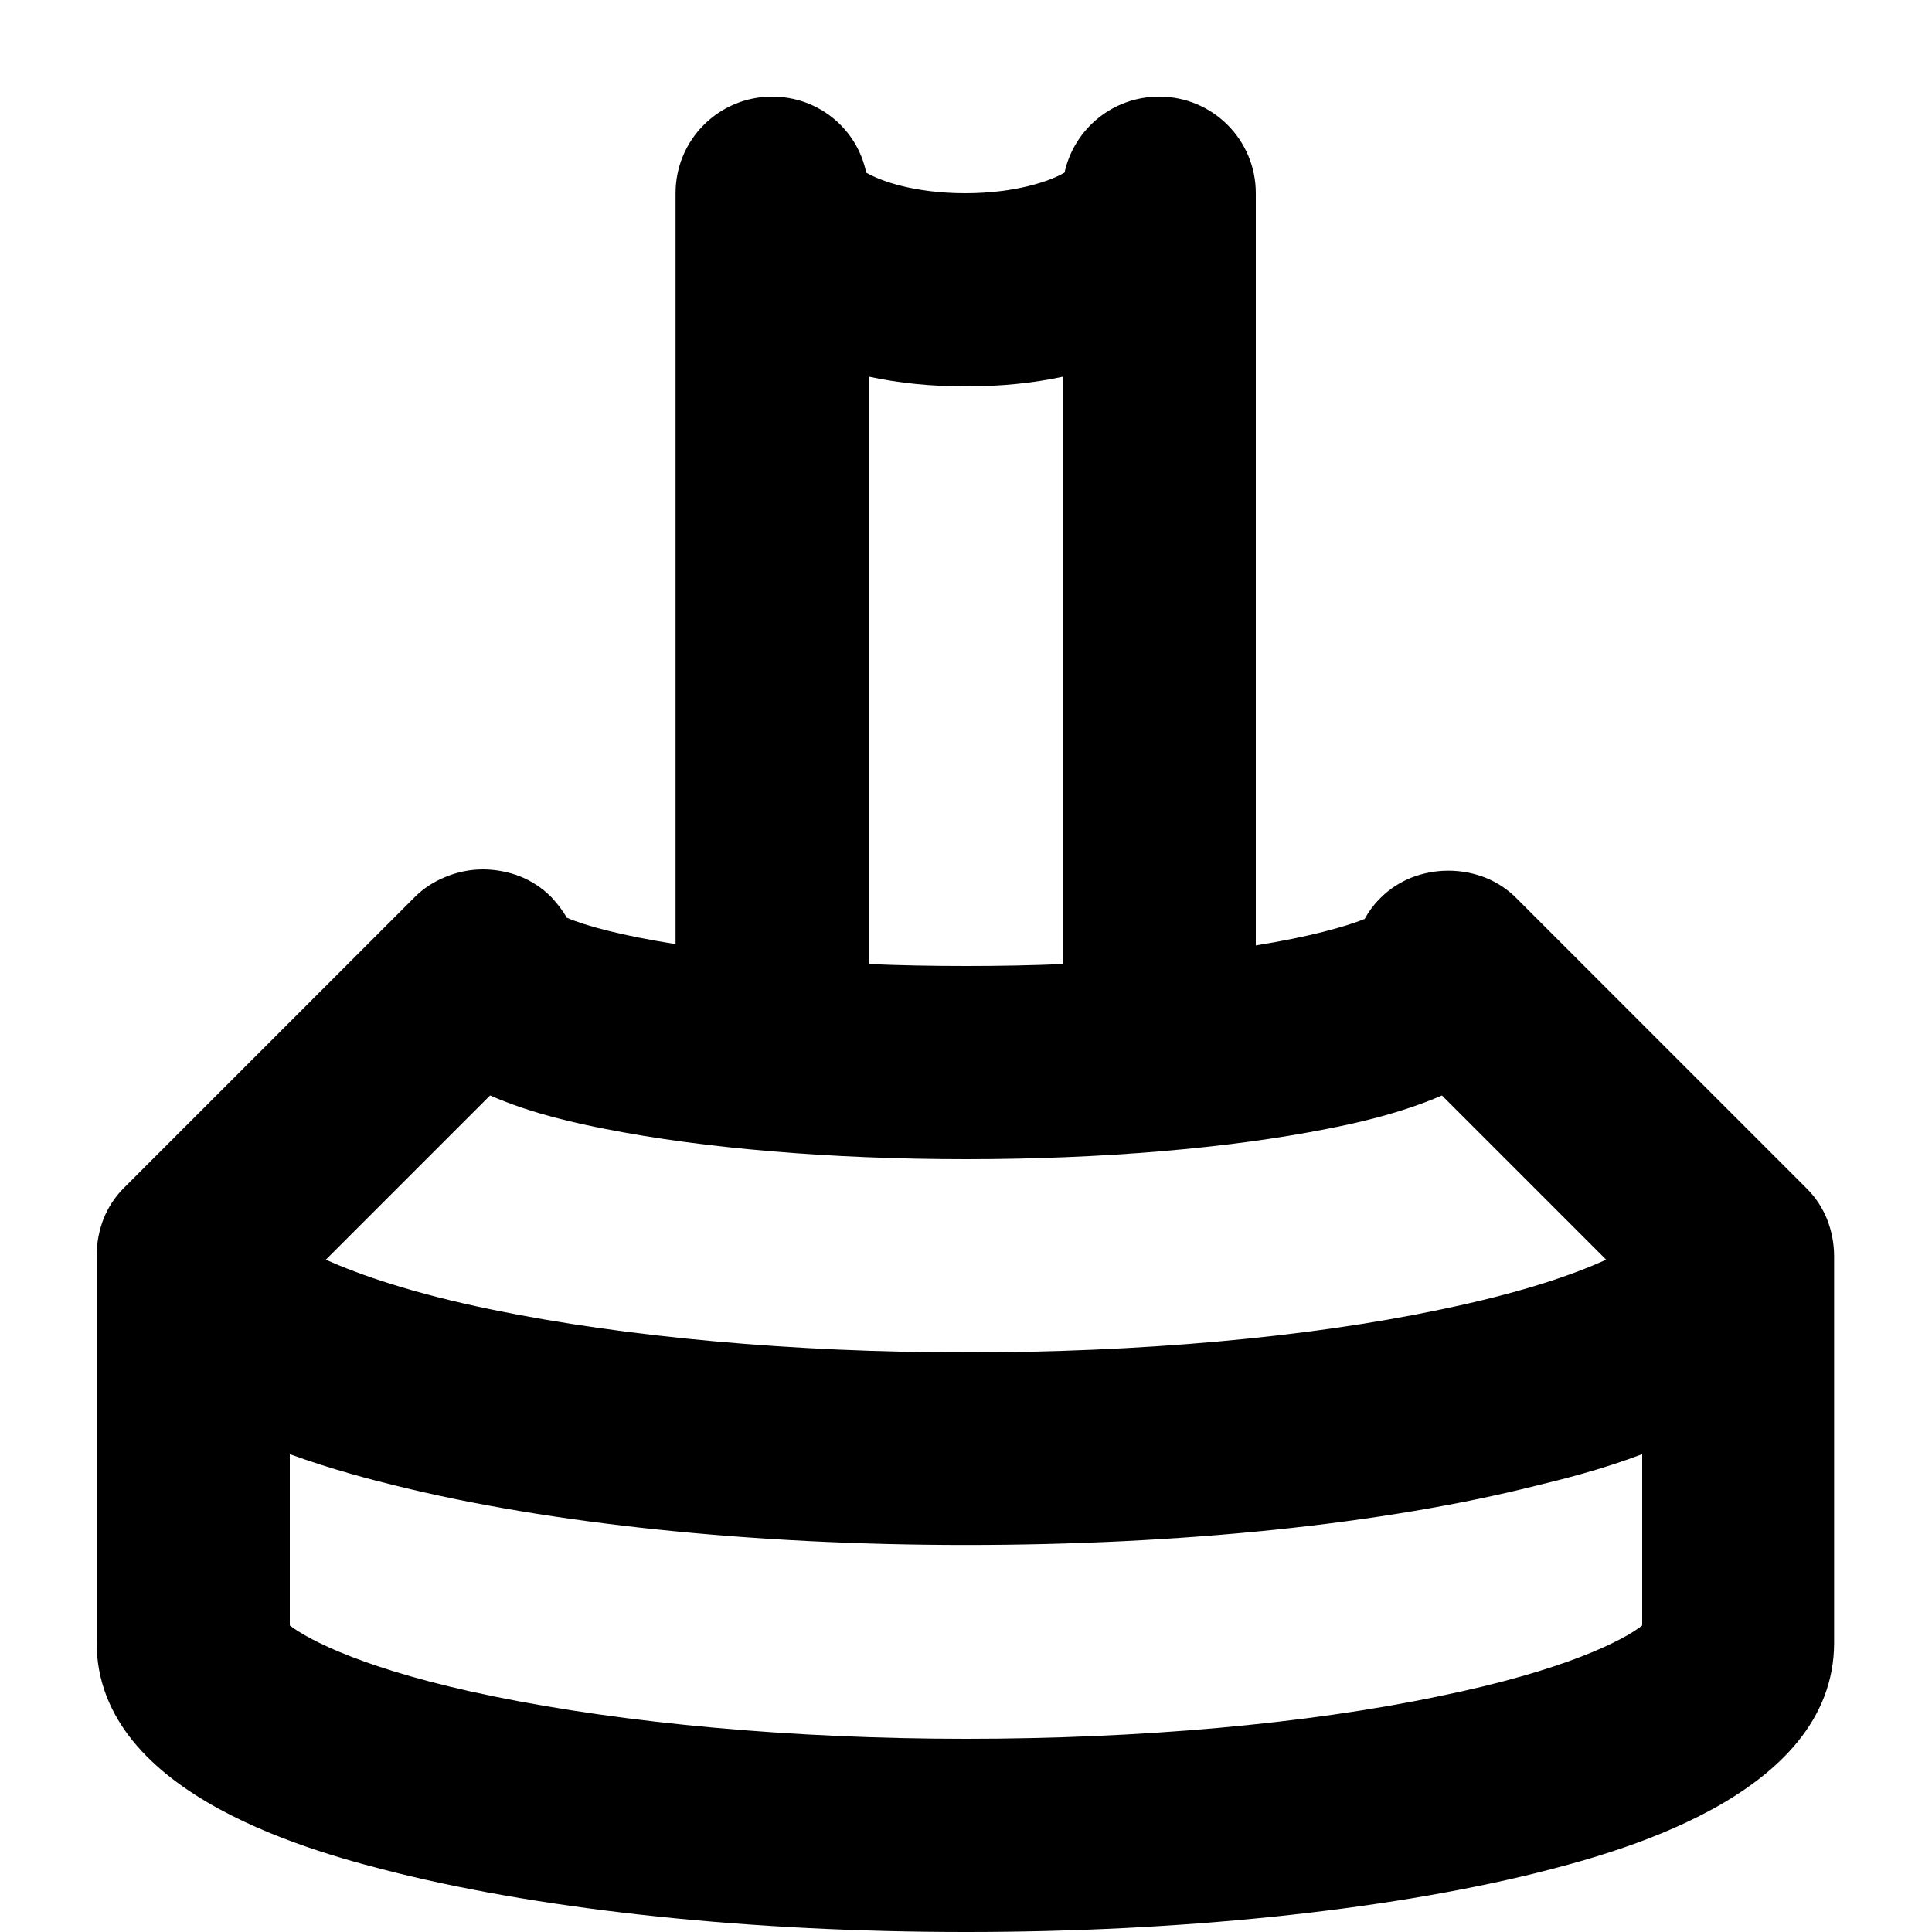 <?xml version="1.0" encoding="utf-8"?>
<!-- Generator: Adobe Illustrator 21.0.0, SVG Export Plug-In . SVG Version: 6.00 Build 0)  -->
<svg version="1.1" id="Layer_1" xmlns="http://www.w3.org/2000/svg" xmlns:xlink="http://www.w3.org/1999/xlink" x="0px" y="0px"
	 viewBox="0 0 300 300" style="enable-background:new 0 0 300 300;" xml:space="preserve">
<style type="text/css">
	.st0{fill:none;stroke:#000000;stroke-width:30;stroke-linecap:round;}
</style>
<g transform="translate(0,0)">
	<g>
		<path d="M150,300c-33.2,0-64.7-3.3-88.5-9.2C50,287.9,15,279.1,15,255v-60c0-2,0.4-4,1.1-5.8c0.7-1.7,1.7-3.3,3.1-4.7c0,0,0,0,0,0
			c0,0,0,0,0,0s0,0,0,0c0,0,0,0,0,0c0,0,0.1-0.1,0.1-0.1l45-45c0,0,0.1-0.1,0.1-0.1c0,0,0,0,0,0c0,0,0,0,0,0c0,0,0,0,0,0
			c0,0,0,0,0,0c1.4-1.4,3-2.4,4.7-3.1C71,135.4,73,135,75,135s4,0.4,5.8,1.1c1.7,0.7,3.3,1.7,4.7,3.1c0,0,0,0,0,0c0,0,0,0,0,0
			s0,0,0,0c0,0,0,0,0,0c0.1,0.1,0.2,0.2,0.2,0.2c0,0,0,0,0,0c0,0,0,0,0,0s0,0,0,0c0,0,0,0,0,0c0.9,1,1.7,2,2.3,3.1
			c3,1.3,8.7,2.8,16.9,4.1V30c0-8.3,6.7-15,15-15c7.2,0,13.2,5,14.6,11.8c2.2,1.3,7.5,3.2,15.4,3.2c7.8,0,13.2-1.9,15.4-3.2
			C166.8,20,172.8,15,180,15c8.3,0,15,6.7,15,15v116.8c8.2-1.3,13.9-2.9,16.9-4.1c0.6-1.1,1.4-2.2,2.3-3.1c0,0,0,0,0,0c0,0,0,0,0,0
			c0,0,0,0,0,0c0,0,0,0,0,0c0.1-0.1,0.2-0.2,0.2-0.2c0,0,0,0,0,0c0,0,0,0,0,0s0,0,0,0c0,0,0,0,0,0c1.4-1.4,3-2.4,4.7-3.1
			c1.8-0.7,3.7-1.1,5.8-1.1s4,0.4,5.8,1.1c1.7,0.7,3.3,1.7,4.7,3.1c0,0,0,0,0,0c0,0,0,0,0,0c0,0,0,0,0,0c0,0,0,0,0,0
			c0,0,0.1,0.1,0.1,0.1l45,45c0,0,0.1,0.1,0.1,0.1c0,0,0,0,0,0c0,0,0,0,0,0c0,0,0,0,0,0c0,0,0,0,0,0c1.4,1.4,2.4,3,3.1,4.7
			c0.7,1.8,1.1,3.7,1.1,5.8v60c0,24.1-35,32.9-46.5,35.8C214.7,296.7,183.2,300,150,300z M45,252.4c3,2.3,12,7,31.6,11
			c20.5,4.2,46.5,6.6,73.4,6.6c26.9,0,52.9-2.3,73.4-6.6c19.6-4,28.7-8.7,31.6-11v-26.6c-6.6,2.5-12.8,4-16.5,4.9
			c-23.8,6-55.2,9.2-88.5,9.2s-64.7-3.3-88.5-9.2c-3.7-0.9-9.9-2.5-16.5-4.9V252.4z M255,255L255,255L255,255z M45,255L45,255
			L45,255z M50.6,195.6c5.1,2.3,13.3,5.2,26,7.8c20.5,4.2,46.5,6.6,73.4,6.6c26.9,0,52.9-2.3,73.4-6.6c12.7-2.6,21-5.5,26-7.8
			l-25.5-25.5c-6.7,2.9-13.8,4.4-17.9,5.2c-15.1,3-35,4.7-56,4.7s-40.9-1.7-56-4.7c-4.1-0.8-11.3-2.3-17.9-5.2L50.6,195.6z M210,150
			C210,150,210,150,210,150C210,150,210,150,210,150z M135,149.7c4.7,0.2,9.7,0.3,15,0.3c5.3,0,10.3-0.1,15-0.3V58.5
			c-4.6,1-9.7,1.5-15,1.5s-10.4-0.5-15-1.5V149.7z M90,150C90,150,90,150,90,150C90,150,90,150,90,150z M135,30L135,30L135,30z"/>
	</g>
</g>
<g>
	<g>
		<path class="st0" d="M0,0"/>
	</g>
</g>
</svg>
